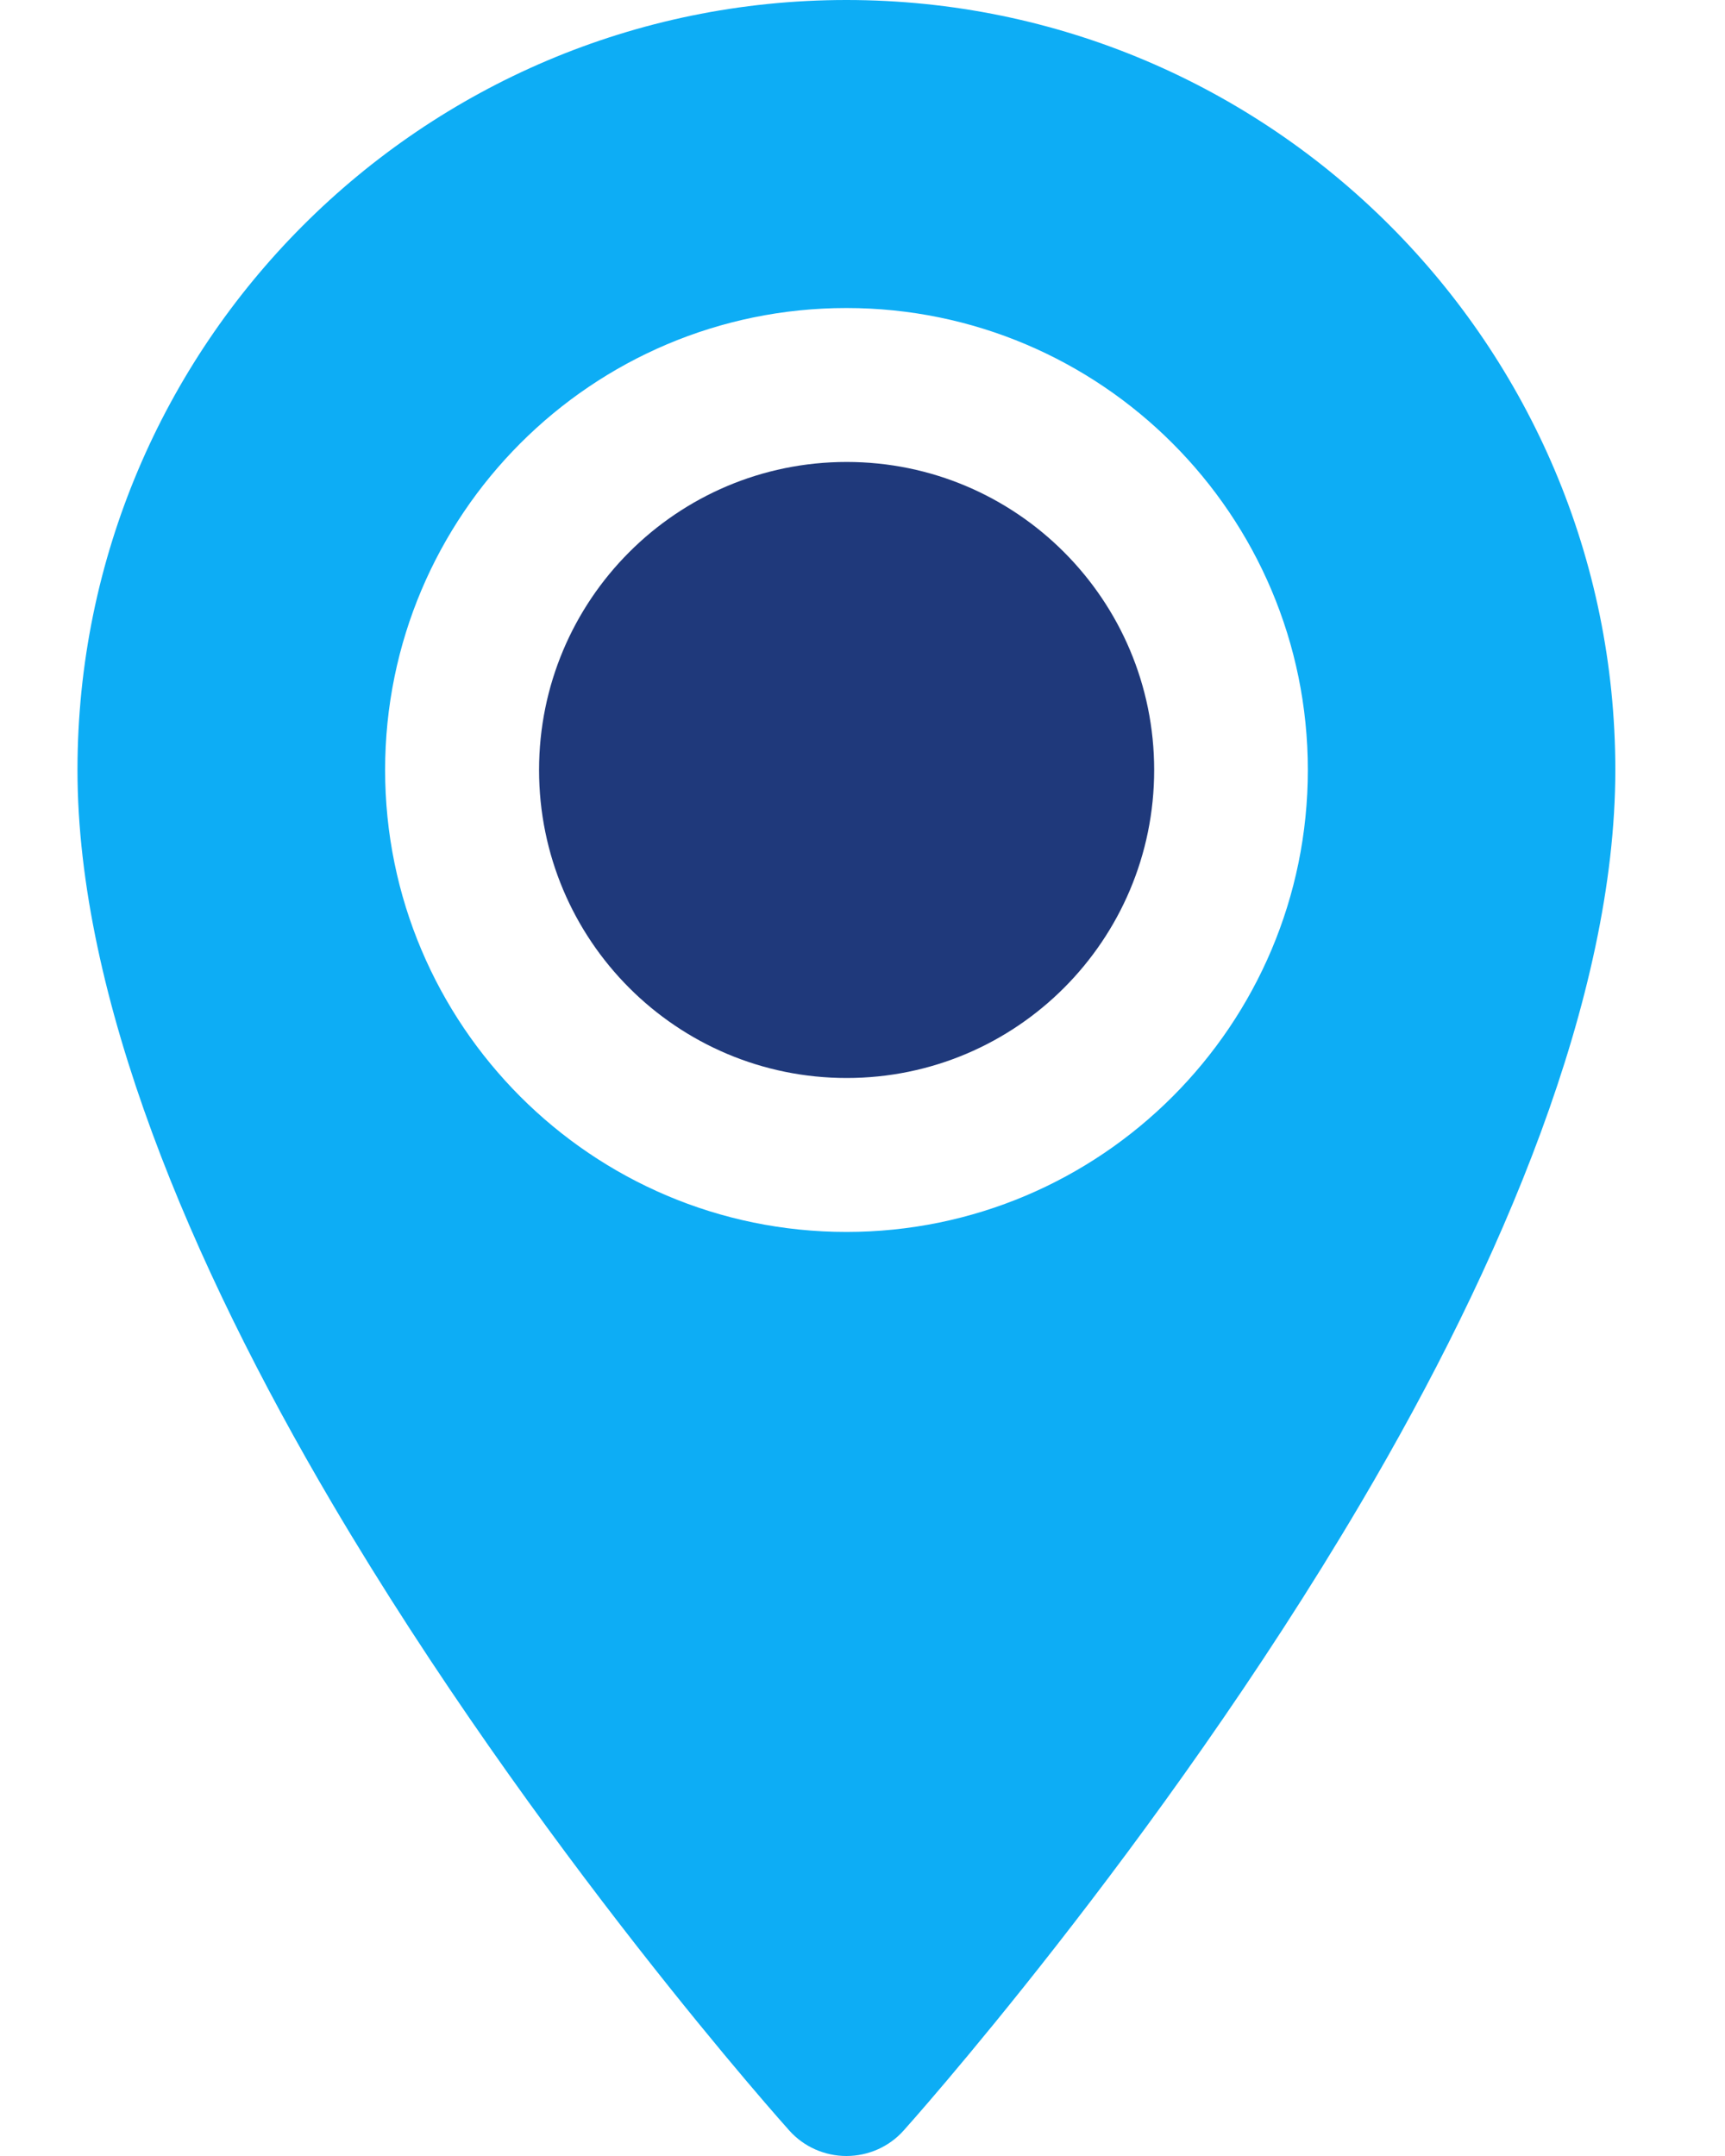 <svg width="12" height="15" viewBox="0 0 12 15" fill="none" xmlns="http://www.w3.org/2000/svg">
<path fill-rule="evenodd" clip-rule="evenodd" d="M5.888 0C8.84 0 11.237 2.401 11.237 5.357C11.237 6.94 10.444 8.8 9.468 10.455C8.054 12.855 6.286 14.823 6.286 14.823C6.185 14.936 6.04 15 5.888 15C5.737 15 5.592 14.936 5.491 14.823C5.491 14.823 3.722 12.855 2.308 10.455C1.333 8.8 0.539 6.94 0.539 5.357C0.539 2.401 2.936 0 5.888 0ZM5.888 2.143C4.117 2.143 2.679 3.583 2.679 5.357C2.679 7.131 4.117 8.571 5.888 8.571C7.659 8.571 9.098 7.131 9.098 5.357C9.098 3.583 7.659 2.143 5.888 2.143Z" fill="#0DADF5"/>
<path d="M5.89 7.5C7.071 7.5 8.029 6.541 8.029 5.357C8.029 4.174 7.071 3.214 5.89 3.214C4.708 3.214 3.75 4.174 3.75 5.357C3.75 6.541 4.708 7.5 5.89 7.5Z" fill="#1F397B"/>
</svg>
